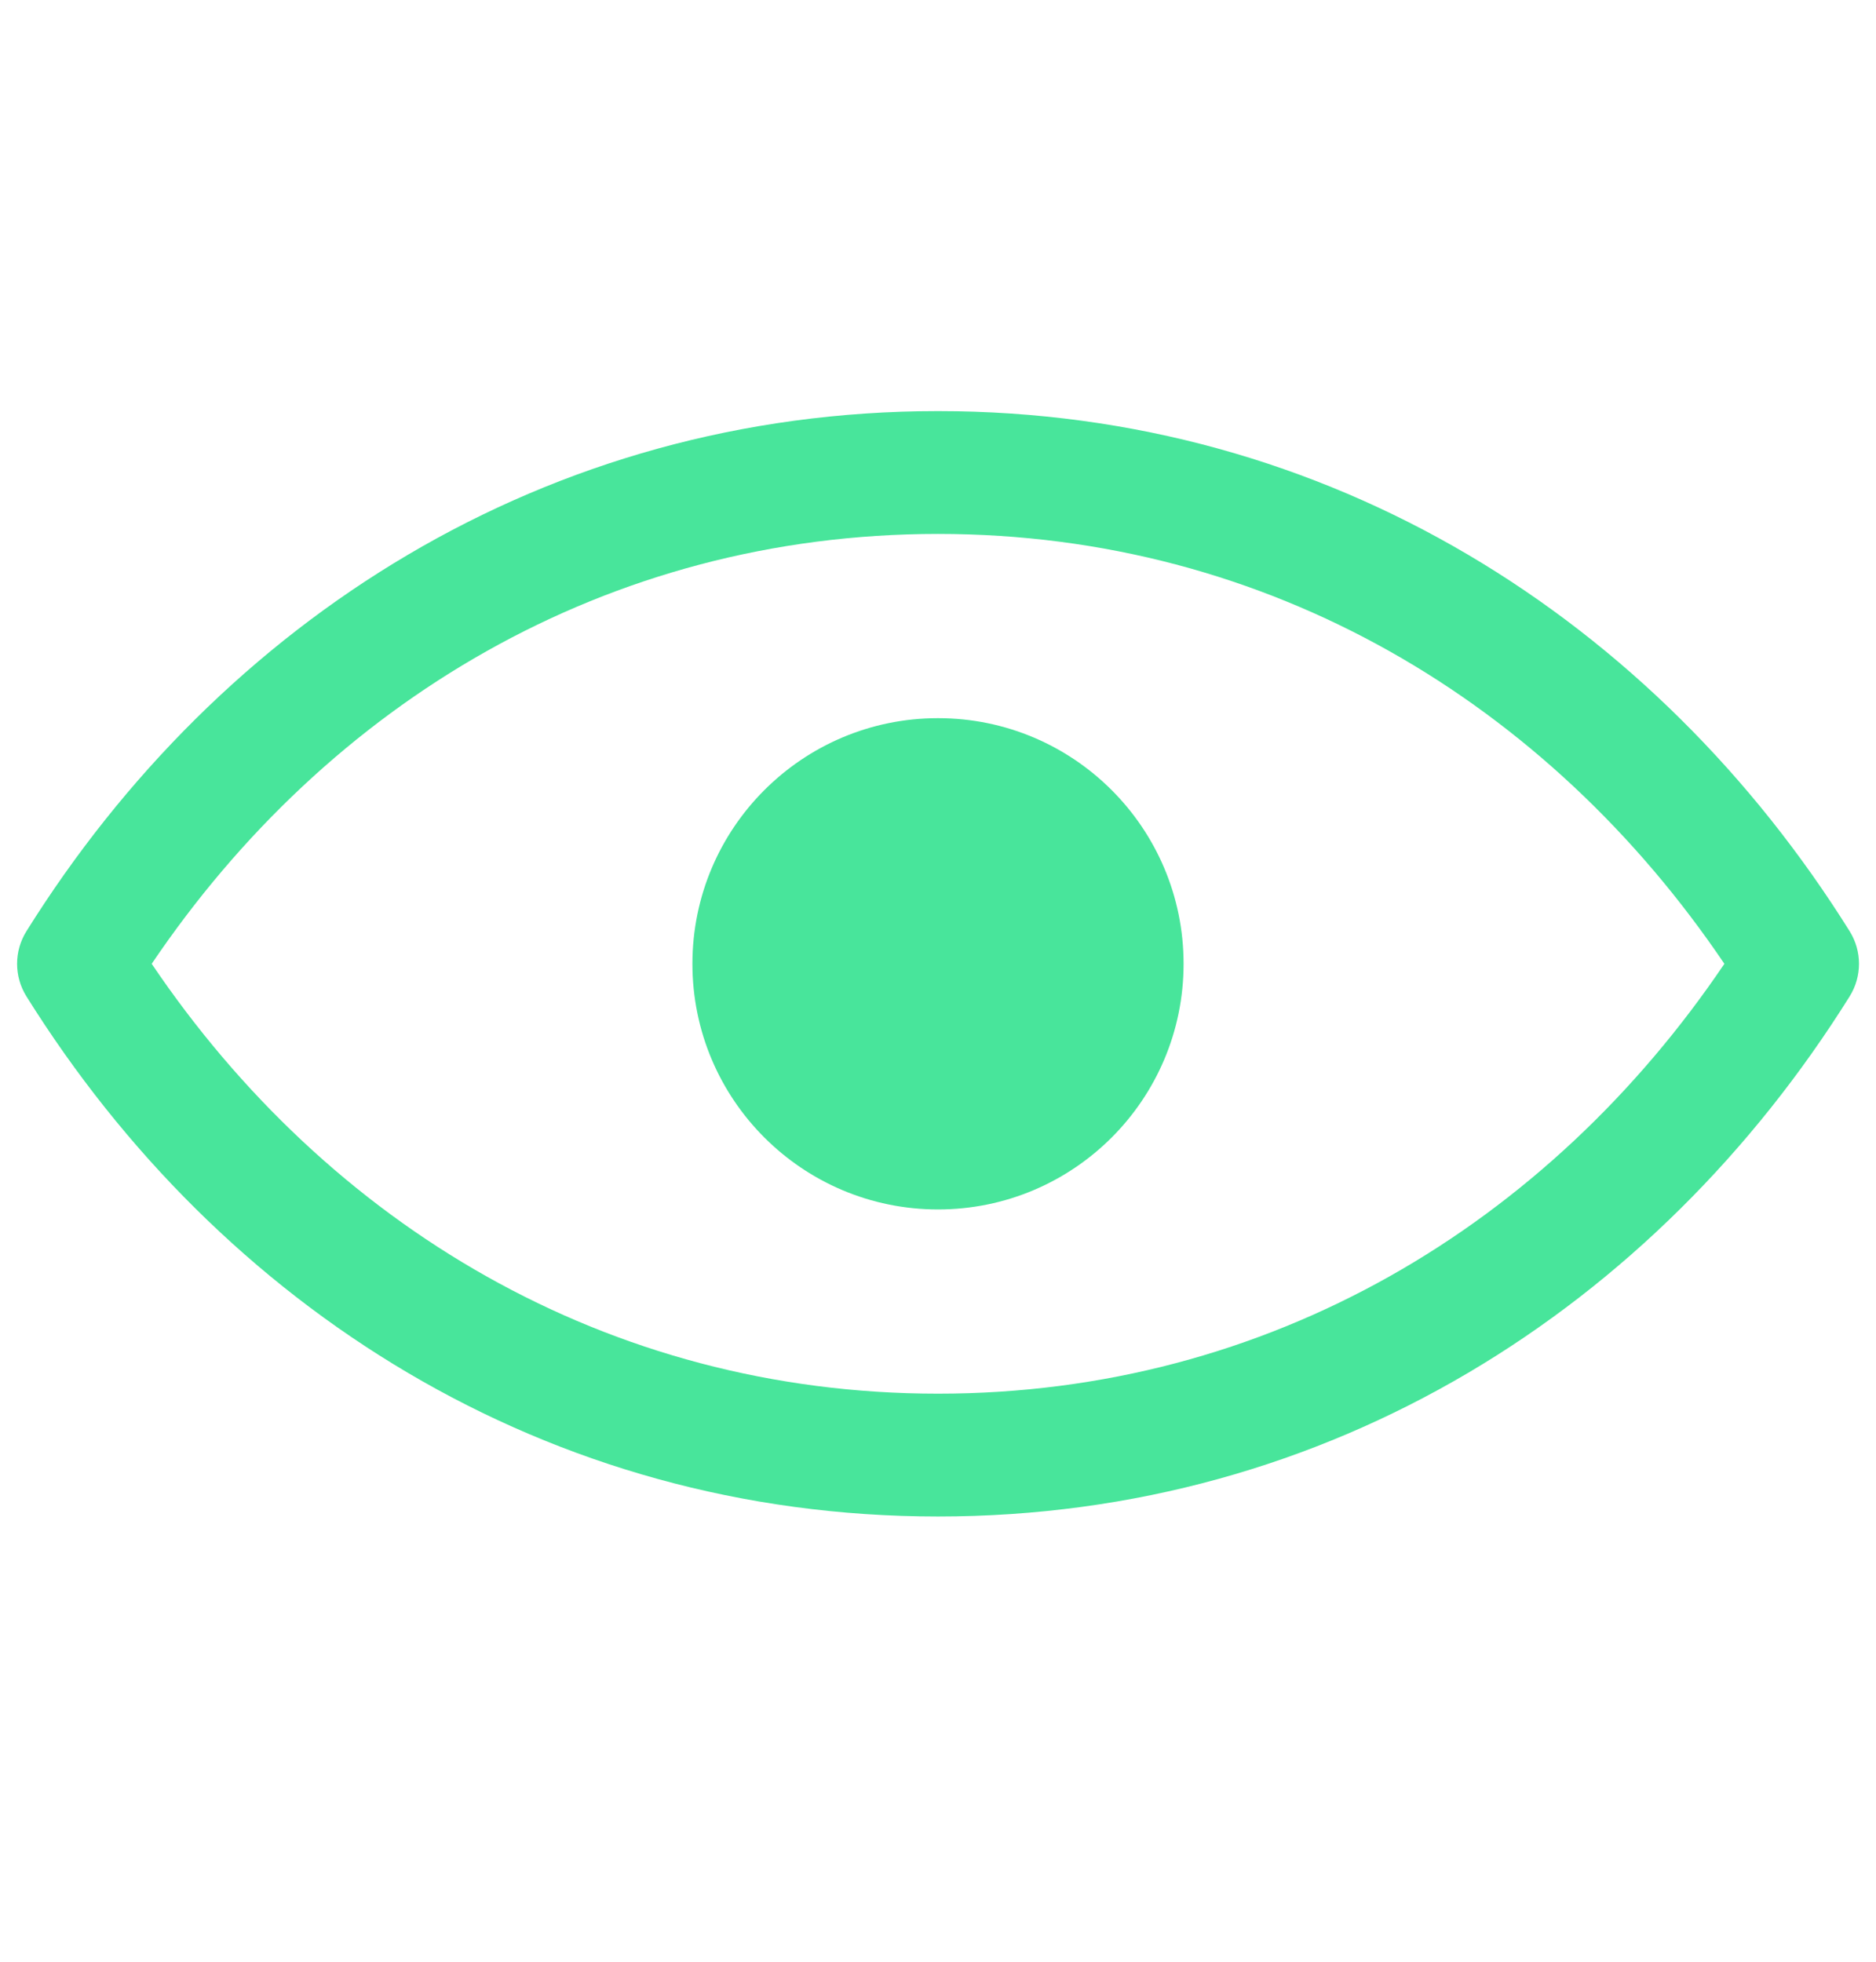 <svg width="22" height="23" viewBox="0 0 22 23" fill="none" xmlns="http://www.w3.org/2000/svg">
<path fill-rule="evenodd" clip-rule="evenodd" d="M11 16.34C7.116 16.34 3.843 14.355 1.779 11.3C3.843 8.245 7.116 6.26 11 6.26C14.884 6.26 18.158 8.245 20.222 11.3C18.158 14.355 14.884 16.34 11 16.34ZM11 4.82C6.404 4.82 2.585 7.277 0.31 10.918C0.164 11.152 0.164 11.448 0.31 11.682C2.585 15.323 6.404 17.78 11 17.78C15.597 17.78 19.415 15.323 21.691 11.682C21.837 11.448 21.837 11.152 21.691 10.918C19.415 7.277 15.597 4.82 11 4.82ZM11 14.18C12.591 14.18 13.88 12.891 13.88 11.3C13.88 9.709 12.591 8.42 11 8.42C9.41 8.42 8.12 9.709 8.12 11.3C8.12 12.891 9.41 14.18 11 14.18Z" fill="#48E59B"/>
</svg>

